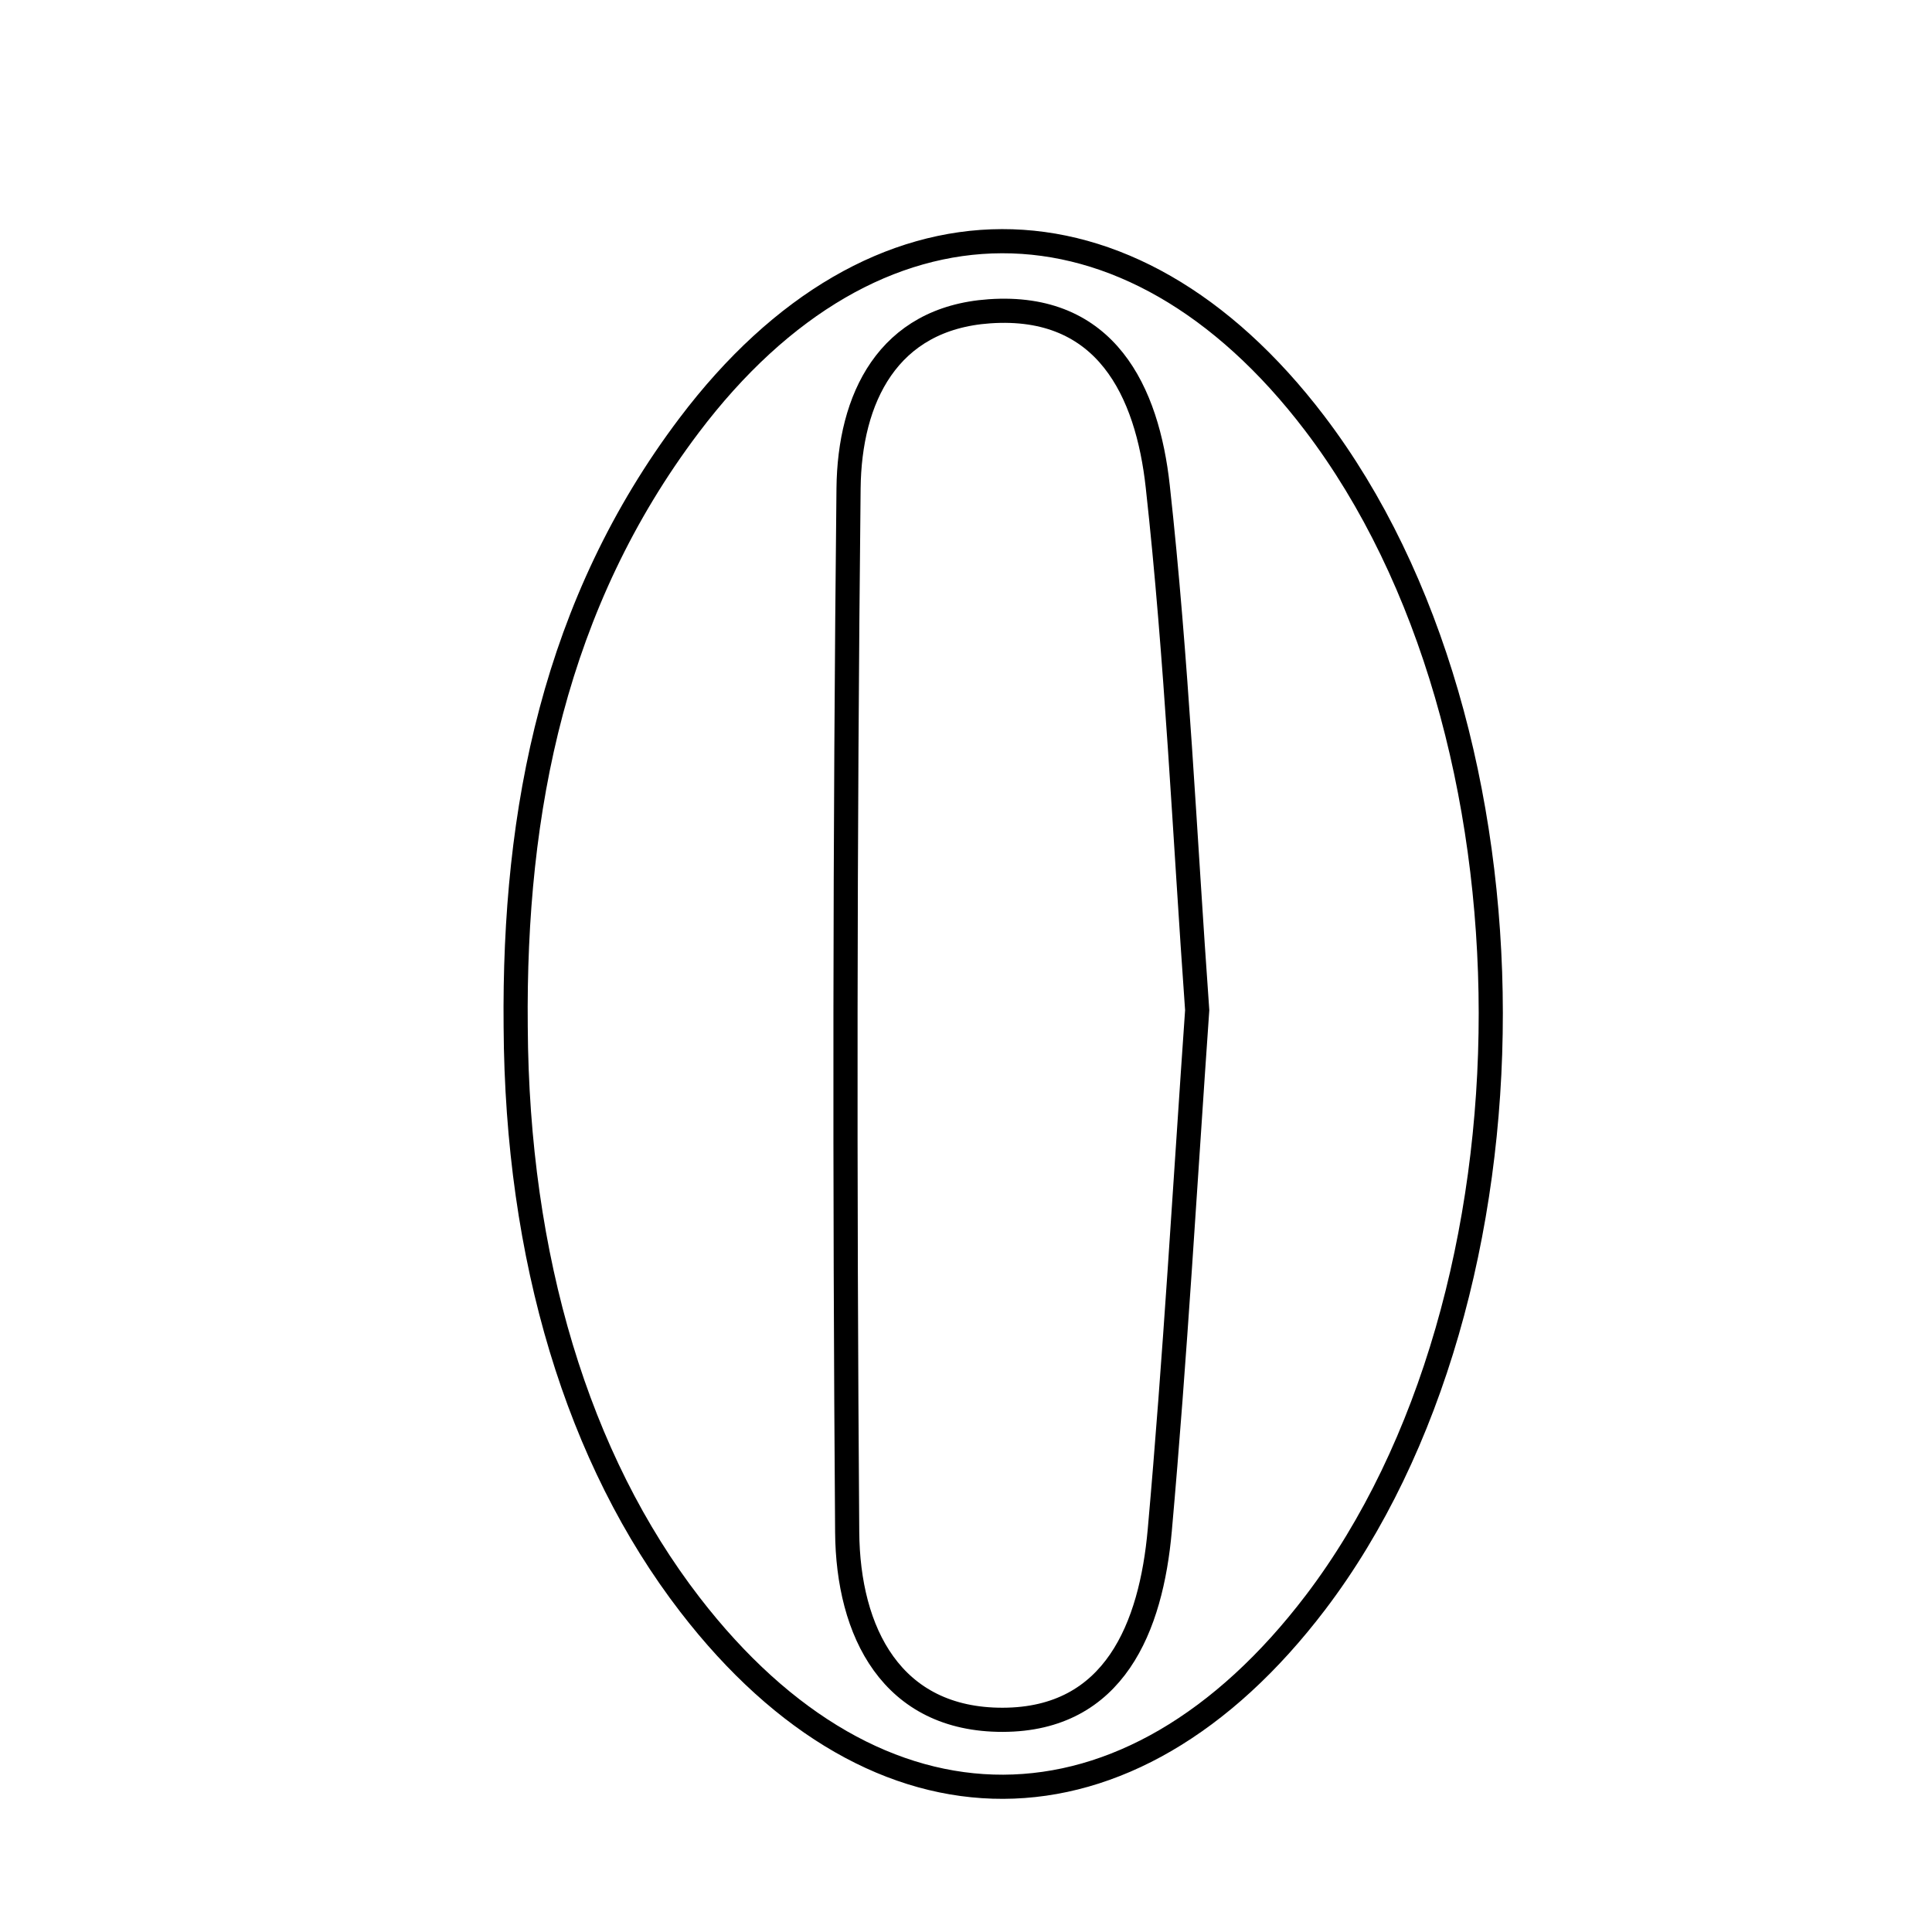 <svg xmlns="http://www.w3.org/2000/svg" viewBox="0.0 0.0 24.0 24.0" height="200px" width="200px"><path fill="none" stroke="black" stroke-width=".3" stroke-opacity="1.0"  filling="0" d="M12.291 3.867 C13.742 3.766 14.253 4.866 14.382 6.042 C14.619 8.193 14.715 10.361 14.872 12.549 C14.722 14.69 14.599 16.853 14.407 19.01 C14.3 20.209 13.847 21.361 12.457 21.364 C11.076 21.367 10.533 20.273 10.524 19.031 C10.492 14.709 10.495 10.387 10.541 6.065 C10.553 4.954 11.024 3.955 12.291 3.867"></path>
<path fill="none" stroke="black" stroke-width=".3" stroke-opacity="1.0"  filling="0" d="M16.331 5.258 C19.244 9.085 19.249 16.082 16.342 19.906 C14.028 22.949 10.903 22.96 8.571 19.934 C7.176 18.125 6.422 15.629 6.406 12.755 C6.379 10.05 6.894 7.492 8.559 5.286 C10.86 2.237 14.032 2.238 16.331 5.258"></path></svg>